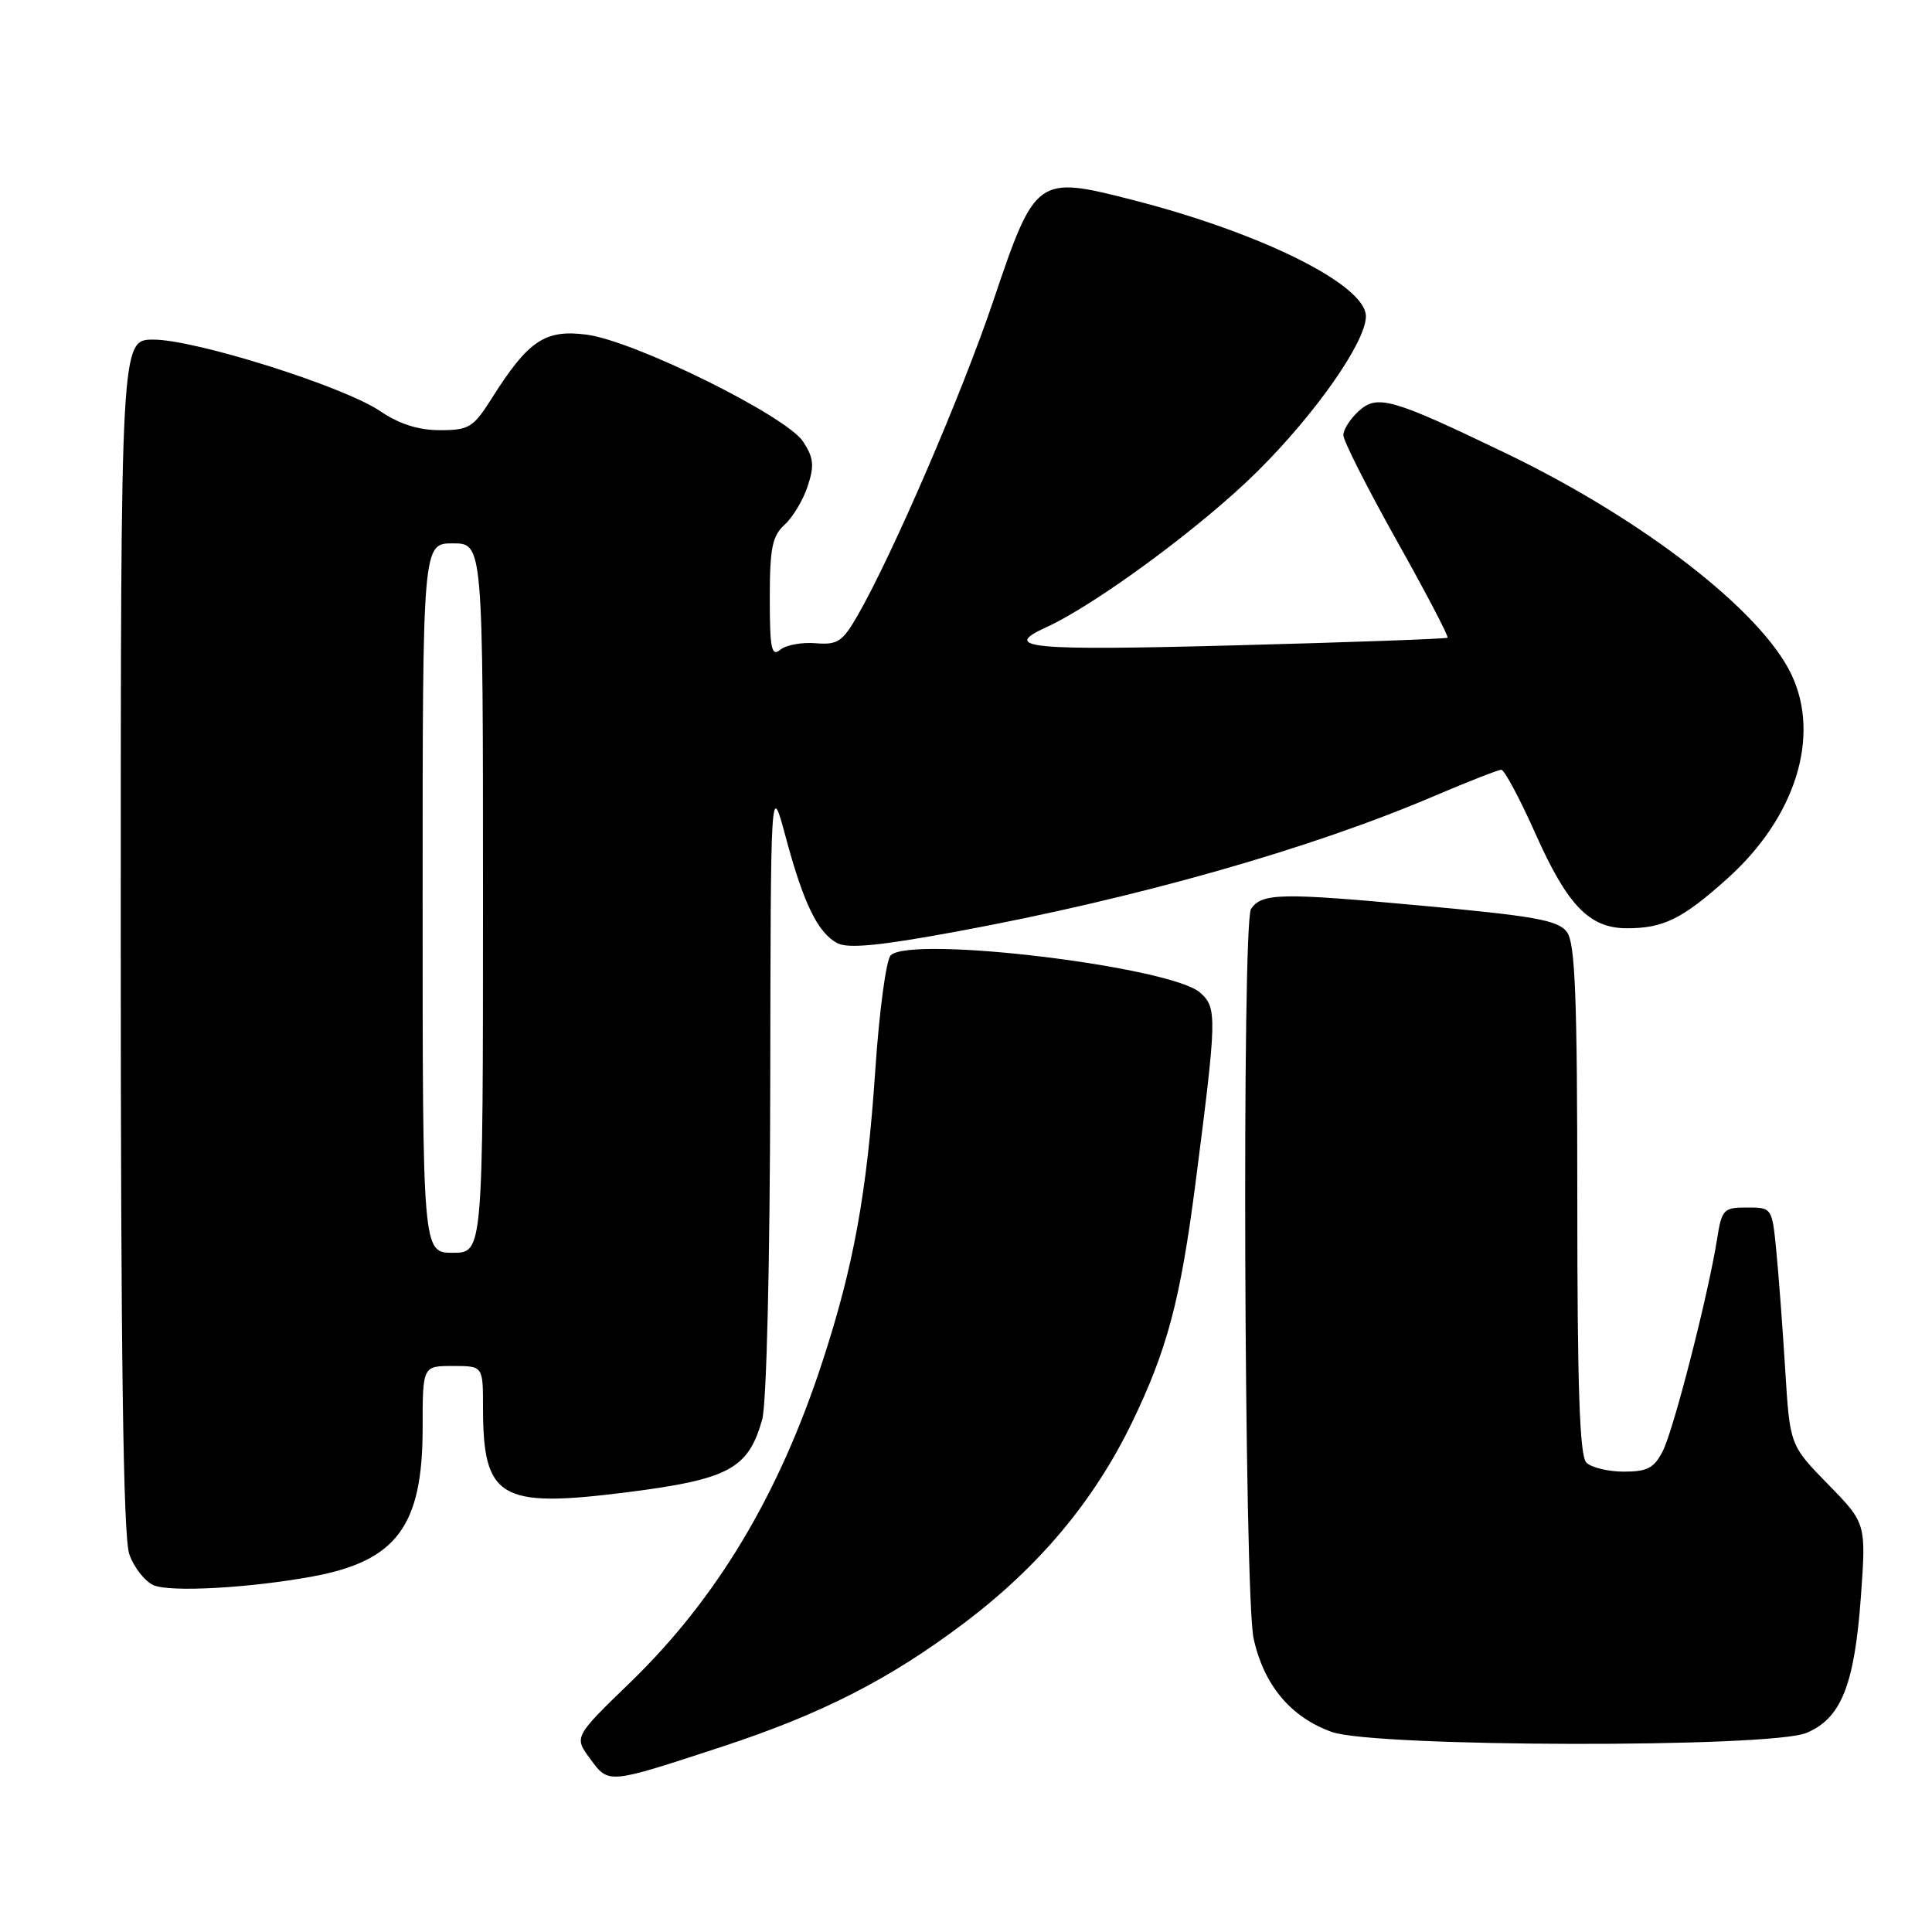 <?xml version="1.0" encoding="UTF-8" standalone="no"?>
<!DOCTYPE svg PUBLIC "-//W3C//DTD SVG 1.1//EN" "http://www.w3.org/Graphics/SVG/1.1/DTD/svg11.dtd" >
<svg xmlns="http://www.w3.org/2000/svg" xmlns:xlink="http://www.w3.org/1999/xlink" version="1.1" viewBox="0 0 256 256">
 <g >
 <path fill="currentColor"
d=" M 95.66 231.45 C 108.85 227.12 117.85 222.53 127.72 215.09 C 137.66 207.60 144.95 198.90 149.99 188.50 C 154.64 178.91 156.40 172.28 158.38 157.00 C 161.25 134.72 161.29 133.57 159.05 131.55 C 155.23 128.09 120.71 123.91 118.02 126.59 C 117.42 127.18 116.50 134.03 115.98 141.81 C 114.88 158.10 113.12 167.79 108.93 180.57 C 103.17 198.15 94.97 211.81 83.57 222.87 C 76.05 230.15 76.05 230.15 78.20 233.05 C 80.68 236.42 80.47 236.43 95.66 231.45 Z  M 239.36 229.62 C 243.95 227.71 245.72 223.30 246.57 211.68 C 247.28 201.85 247.28 201.85 242.23 196.68 C 237.17 191.50 237.17 191.50 236.55 181.50 C 236.21 176.00 235.68 168.91 235.37 165.75 C 234.81 160.02 234.79 160.00 231.49 160.00 C 228.36 160.00 228.14 160.24 227.51 164.25 C 226.35 171.56 221.79 189.37 220.34 192.25 C 219.19 194.52 218.29 195.00 215.17 195.00 C 213.10 195.00 210.86 194.46 210.20 193.80 C 209.31 192.91 209.00 183.80 209.00 158.99 C 209.00 132.17 208.72 125.01 207.64 123.52 C 206.48 121.93 203.47 121.39 187.89 119.96 C 169.70 118.28 167.20 118.34 165.77 120.43 C 164.54 122.21 164.86 211.23 166.10 217.05 C 167.43 223.26 171.04 227.57 176.50 229.50 C 182.22 231.52 234.57 231.63 239.36 229.62 Z  M 41.42 208.89 C 52.55 206.84 56.00 202.20 56.00 189.25 C 56.00 181.00 56.00 181.00 60.00 181.00 C 64.00 181.00 64.00 181.00 64.00 186.43 C 64.00 198.56 66.19 199.86 83.02 197.74 C 96.58 196.03 99.17 194.63 101.00 188.07 C 101.57 186.00 102.02 167.52 102.06 144.00 C 102.12 103.50 102.12 103.50 104.10 110.88 C 106.47 119.71 108.35 123.58 110.94 124.97 C 112.35 125.72 116.57 125.32 126.68 123.45 C 150.62 119.03 173.67 112.49 190.20 105.41 C 194.59 103.54 198.52 102.00 198.93 102.00 C 199.34 102.00 201.40 105.85 203.49 110.54 C 207.70 119.99 210.62 123.00 215.57 123.00 C 220.44 123.00 222.94 121.76 228.92 116.38 C 237.91 108.30 241.27 97.59 237.38 89.39 C 233.38 80.95 217.68 68.79 199.50 60.04 C 184.41 52.78 182.51 52.23 180.04 54.47 C 178.92 55.48 178.00 56.92 178.00 57.66 C 178.00 58.40 181.18 64.68 185.06 71.61 C 188.95 78.54 191.98 84.34 191.81 84.50 C 191.64 84.65 179.01 85.11 163.75 85.51 C 136.40 86.24 132.58 85.88 138.56 83.15 C 145.19 80.14 159.28 69.74 166.61 62.47 C 174.33 54.81 180.97 45.32 180.99 41.92 C 181.02 37.78 167.22 30.89 150.14 26.51 C 137.35 23.24 137.19 23.35 131.57 40.00 C 127.46 52.18 118.28 73.46 113.67 81.50 C 111.64 85.04 110.99 85.47 108.06 85.23 C 106.24 85.08 104.13 85.47 103.38 86.10 C 102.23 87.06 102.00 85.93 102.00 79.28 C 102.00 72.63 102.33 71.02 103.96 69.53 C 105.04 68.56 106.42 66.26 107.02 64.43 C 107.92 61.71 107.82 60.65 106.42 58.52 C 104.18 55.10 84.07 45.16 77.71 44.34 C 72.23 43.63 70.01 45.11 65.20 52.72 C 62.72 56.65 62.16 57.00 58.29 57.00 C 55.45 57.00 52.89 56.19 50.38 54.48 C 45.55 51.20 25.89 45.00 20.33 45.00 C 16.00 45.00 16.00 45.00 16.00 123.85 C 16.00 179.69 16.33 203.64 17.13 205.93 C 17.74 207.70 19.21 209.56 20.38 210.06 C 22.61 211.00 33.12 210.42 41.42 208.89 Z  M 56.00 119.00 C 56.00 72.00 56.00 72.00 60.00 72.00 C 64.00 72.00 64.00 72.00 64.00 119.00 C 64.00 166.00 64.00 166.00 60.00 166.00 C 56.00 166.00 56.00 166.00 56.00 119.00 Z "/>
</g>
</svg>